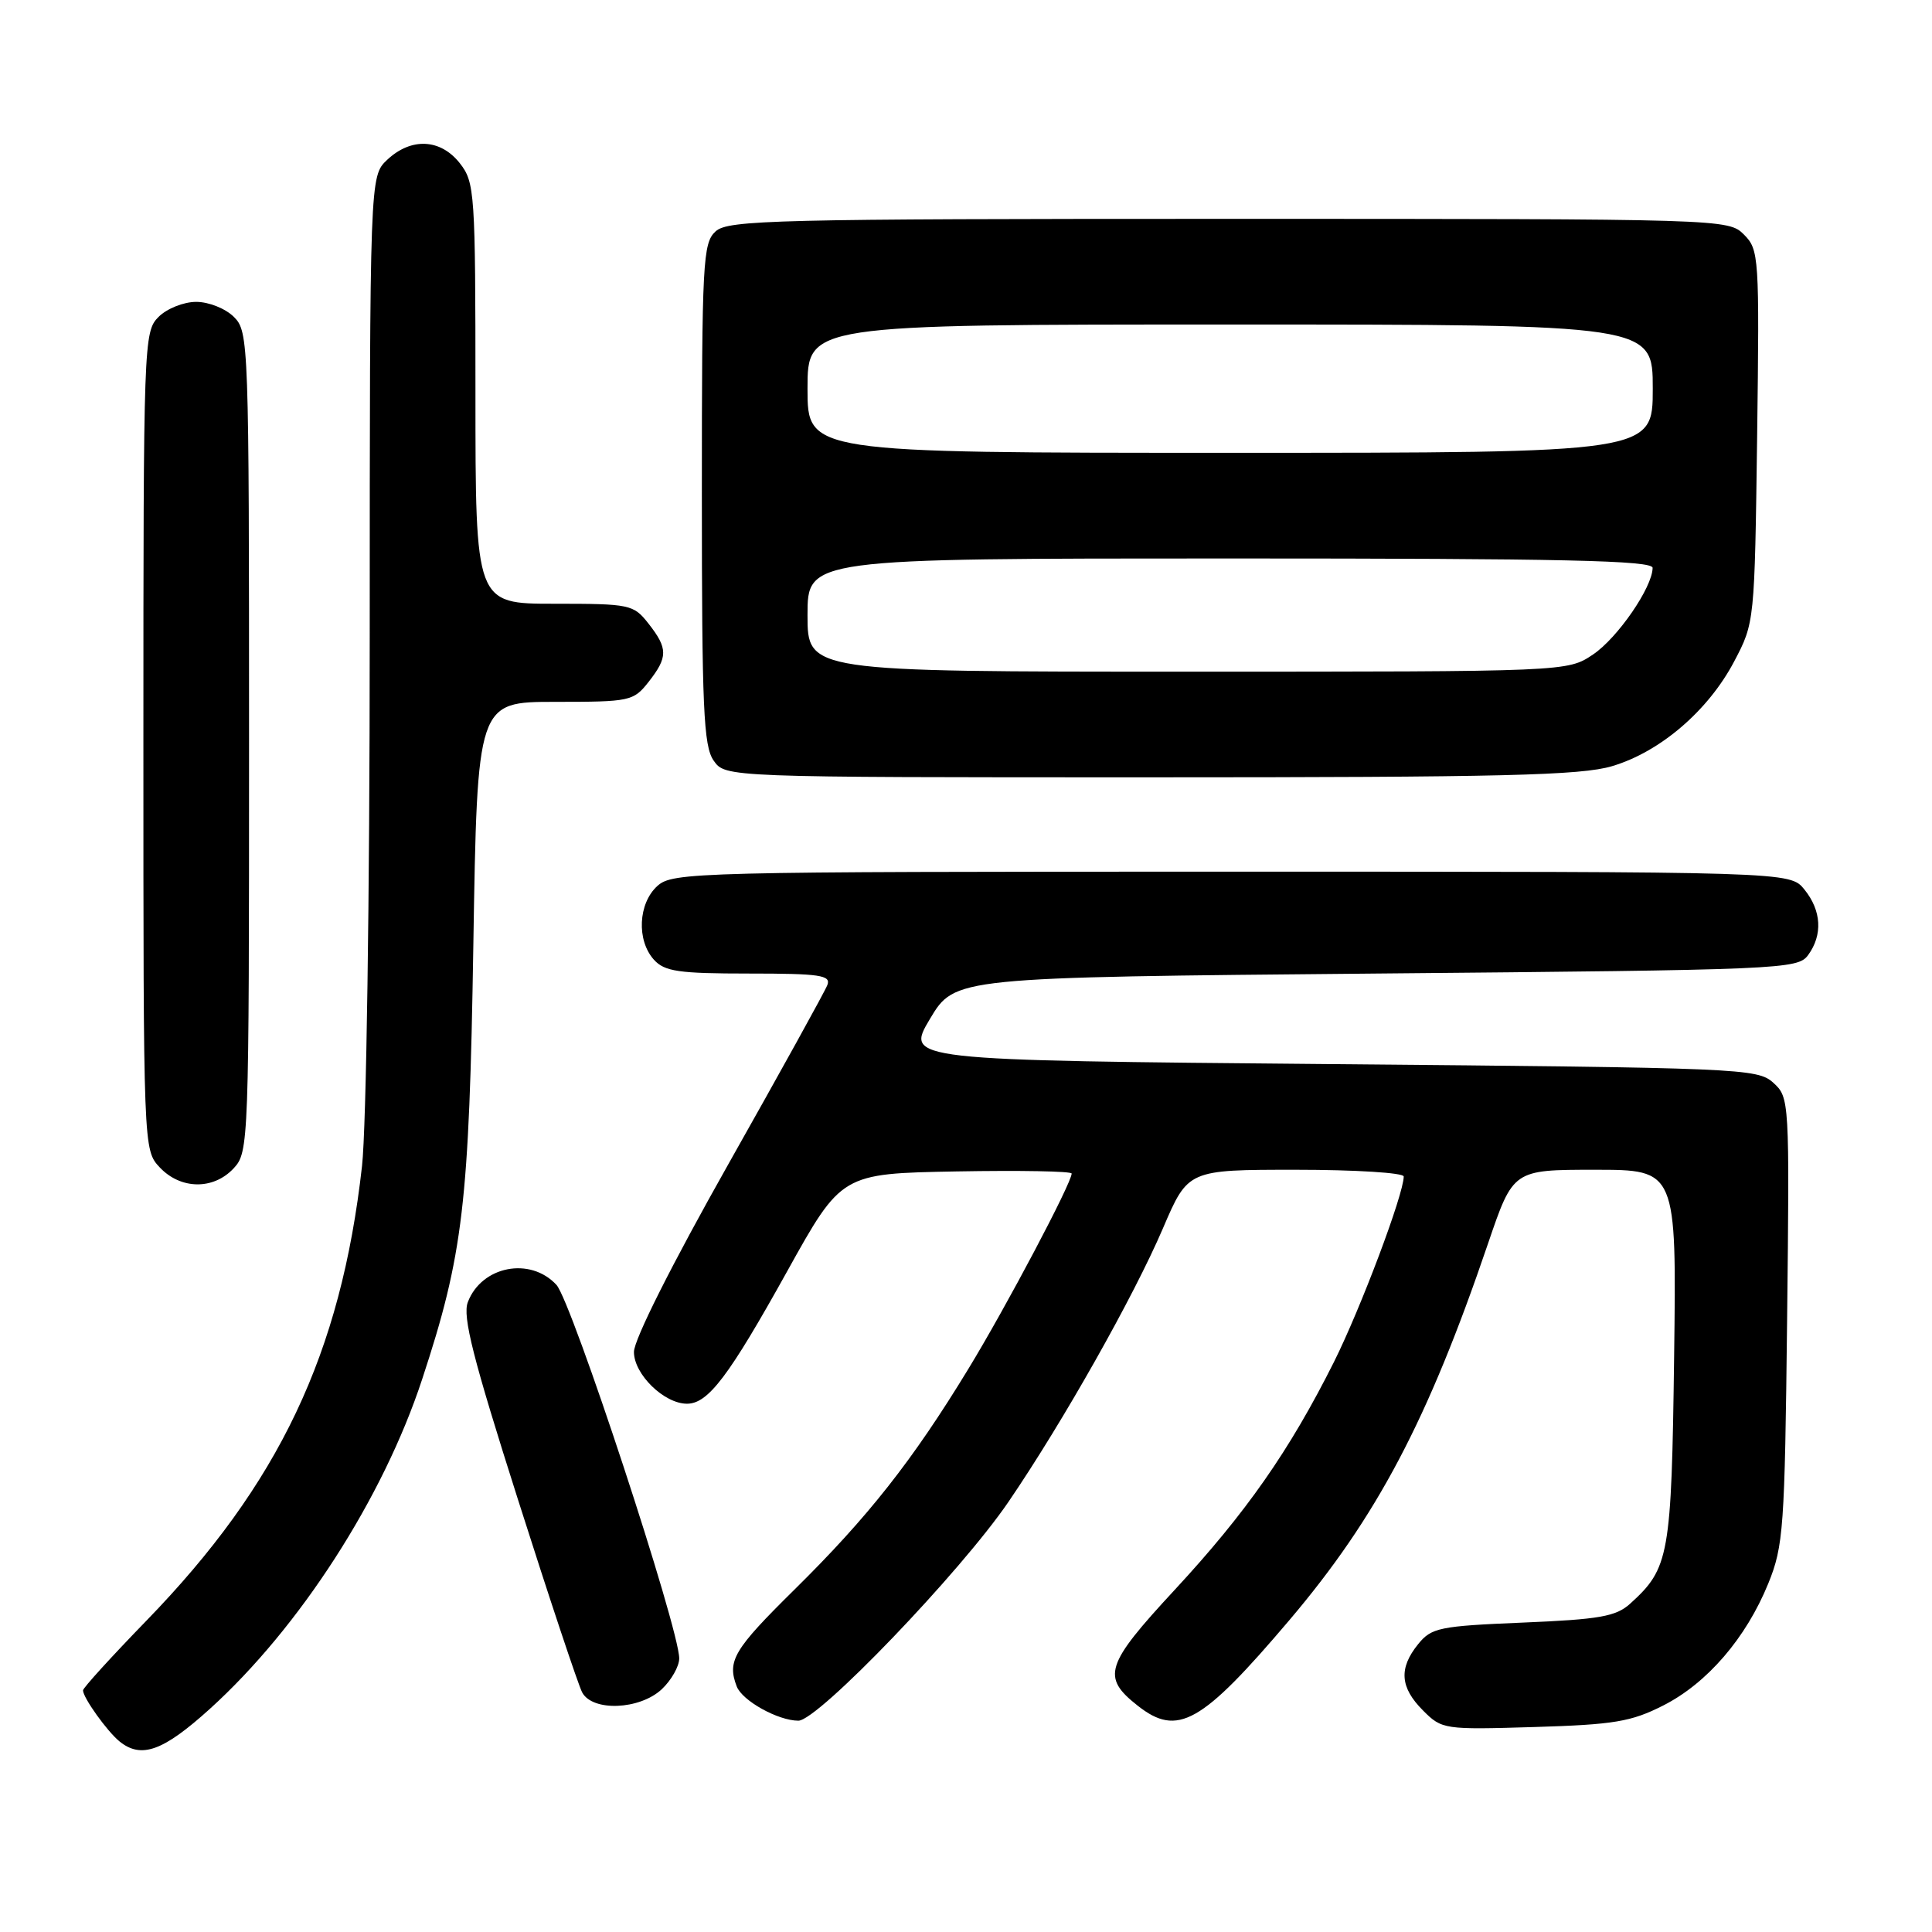 <?xml version="1.0" encoding="UTF-8" standalone="no"?>
<!DOCTYPE svg PUBLIC "-//W3C//DTD SVG 1.1//EN" "http://www.w3.org/Graphics/SVG/1.1/DTD/svg11.dtd" >
<svg xmlns="http://www.w3.org/2000/svg" xmlns:xlink="http://www.w3.org/1999/xlink" version="1.1" viewBox="0 0 256 256">
 <g >
 <path fill="currentColor"
d=" M 27.79 226.45 C 39.69 215.68 50.75 198.53 55.93 182.78 C 61.38 166.23 62.17 159.53 62.72 125.25 C 63.24 93.00 63.24 93.00 73.55 93.00 C 83.49 93.00 83.93 92.91 85.93 90.37 C 88.52 87.07 88.52 85.93 85.93 82.63 C 83.93 80.09 83.50 80.00 73.43 80.00 C 63.00 80.00 63.00 80.00 63.00 52.13 C 63.00 25.46 62.91 24.16 60.93 21.63 C 58.37 18.38 54.49 18.19 51.31 21.17 C 49.00 23.35 49.00 23.35 48.99 84.42 C 48.99 118.92 48.54 149.42 47.97 154.50 C 45.18 179.37 36.98 196.65 19.37 214.78 C 14.77 219.52 11.00 223.66 11.00 223.98 C 11.00 224.95 14.20 229.42 15.84 230.75 C 18.72 233.08 21.62 232.03 27.79 226.45 Z  M 220.38 225.99 C 226.22 223.03 231.36 217.05 234.31 209.81 C 236.32 204.86 236.49 202.48 236.80 174.96 C 237.13 145.72 237.11 145.41 234.96 143.46 C 232.87 141.57 230.67 141.48 176.37 141.00 C 119.95 140.50 119.95 140.50 123.23 135.00 C 126.52 129.50 126.52 129.50 182.34 129.00 C 236.14 128.52 238.21 128.43 239.58 126.56 C 241.54 123.88 241.36 120.66 239.09 117.86 C 237.18 115.50 237.18 115.50 163.19 115.50 C 91.84 115.50 89.14 115.57 87.10 117.40 C 84.56 119.71 84.33 124.60 86.65 127.17 C 88.07 128.73 89.92 129.00 99.26 129.00 C 108.66 129.00 110.13 129.22 109.63 130.52 C 109.31 131.36 103.41 142.03 96.52 154.24 C 89.02 167.53 84.00 177.52 84.00 179.14 C 84.00 182.10 88.00 186.00 91.03 186.00 C 93.83 186.00 96.56 182.39 104.28 168.50 C 111.50 155.50 111.50 155.50 126.75 155.22 C 135.14 155.07 142.00 155.19 142.00 155.50 C 142.00 156.75 133.34 173.14 128.31 181.39 C 120.92 193.53 115.01 201.03 105.26 210.64 C 97.23 218.56 96.32 220.07 97.62 223.46 C 98.35 225.36 103.10 228.00 105.79 228.00 C 108.38 228.00 127.27 208.32 133.63 199.00 C 140.85 188.41 150.20 171.85 154.10 162.75 C 157.42 155.00 157.42 155.00 171.71 155.00 C 179.57 155.00 186.00 155.40 186.00 155.89 C 186.00 158.24 180.30 173.37 176.76 180.46 C 170.85 192.25 165.13 200.43 155.64 210.68 C 146.43 220.62 145.93 222.22 150.76 226.02 C 156.04 230.18 159.21 228.39 170.83 214.70 C 182.44 201.02 189.20 188.21 197.18 164.75 C 200.50 155.00 200.50 155.00 211.33 155.00 C 222.15 155.00 222.15 155.00 221.83 179.75 C 221.48 206.20 221.19 207.80 216.00 212.50 C 214.13 214.19 211.95 214.58 201.81 215.00 C 190.72 215.46 189.67 215.68 187.91 217.86 C 185.32 221.06 185.51 223.60 188.56 226.65 C 191.06 229.16 191.34 229.20 203.31 228.84 C 213.87 228.52 216.15 228.14 220.38 225.99 Z  M 87.69 223.83 C 88.96 222.63 90.00 220.80 90.00 219.75 C 90.00 215.78 75.76 172.45 73.73 170.25 C 70.26 166.49 63.81 167.75 61.99 172.54 C 61.26 174.43 62.68 180.01 68.64 198.72 C 72.80 211.80 76.63 223.29 77.14 224.25 C 78.51 226.82 84.76 226.57 87.69 223.83 Z  M 30.96 154.81 C 32.96 152.66 33.00 151.59 33.00 98.31 C 33.00 45.33 32.95 43.95 31.00 42.00 C 29.89 40.89 27.67 40.00 26.00 40.00 C 24.33 40.00 22.11 40.89 21.00 42.00 C 19.05 43.95 19.00 45.33 19.00 98.19 C 19.00 152.37 19.00 152.37 21.17 154.69 C 23.94 157.63 28.28 157.69 30.96 154.81 Z  M 213.61 101.52 C 219.98 99.63 226.35 94.17 229.79 87.64 C 232.49 82.51 232.50 82.43 232.83 57.83 C 233.14 33.96 233.08 33.08 231.08 31.08 C 229.02 29.02 228.48 29.00 162.83 29.00 C 102.66 29.00 96.49 29.15 94.83 30.65 C 93.13 32.19 93.00 34.61 93.00 65.43 C 93.00 93.79 93.22 98.87 94.56 100.78 C 96.11 103.00 96.11 103.00 152.38 103.00 C 199.09 103.00 209.48 102.75 213.61 101.52 Z  M 107.00 81.50 C 107.00 74.00 107.00 74.00 163.00 74.00 C 207.14 74.00 219.00 74.26 218.98 75.25 C 218.95 77.84 214.34 84.53 211.09 86.72 C 207.70 89.00 207.70 89.00 157.35 89.00 C 107.00 89.00 107.00 89.00 107.00 81.50 Z  M 107.00 51.50 C 107.00 43.00 107.00 43.00 163.00 43.00 C 219.00 43.00 219.00 43.00 219.00 51.50 C 219.00 60.00 219.00 60.00 163.00 60.00 C 107.00 60.00 107.00 60.00 107.00 51.50 Z "/>
</g>
</svg>